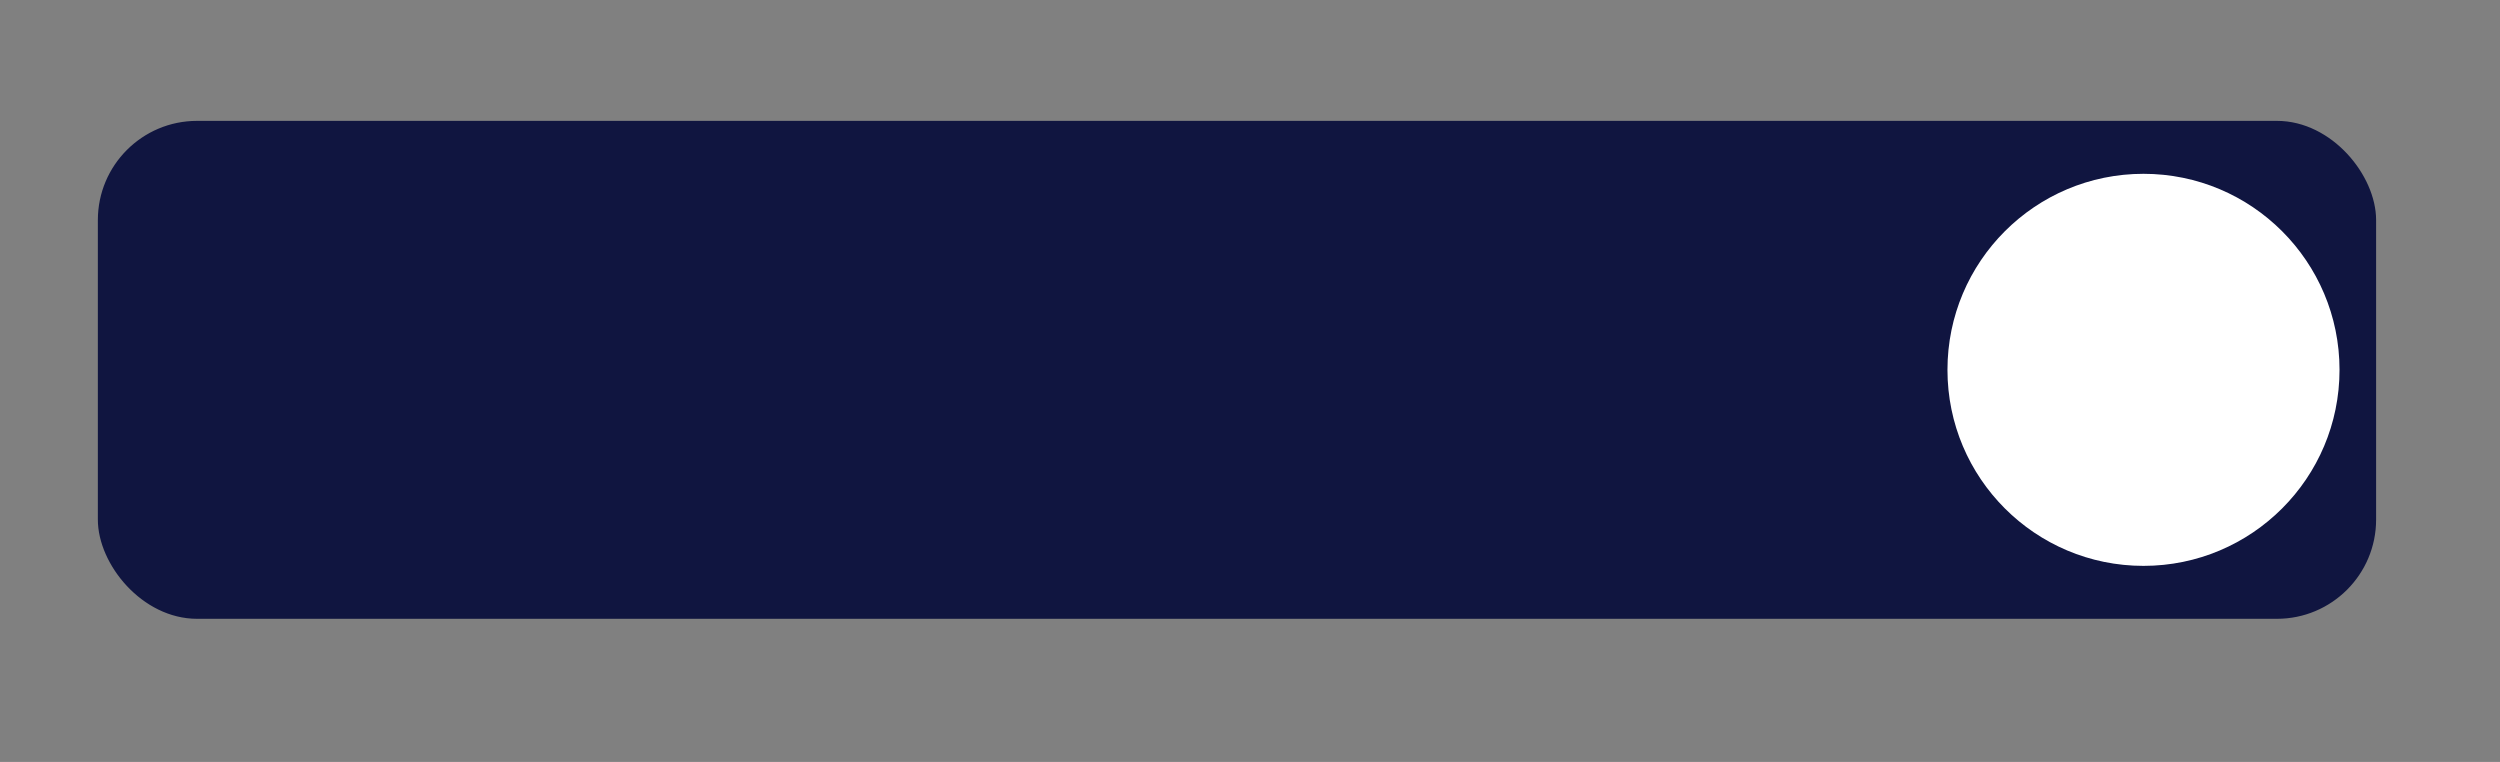 <svg id="Layer_1" data-name="Layer 1" xmlns="http://www.w3.org/2000/svg" width="315" height="96" viewBox="0 0 315 96"><rect x="0" y="0" width="315" height="96" fill="#808080" stroke="none"/><defs><style>.cls-1{fill:#101540;stroke:#101540;stroke-miterlimit:10;}.cls-2{fill:#fff;}</style></defs><title>music_on</title><rect class="cls-1" x="12.83" y="15.73" width="286.06" height="61.74" rx="12"/><circle class="cls-2" cx="270.08" cy="46.6" r="24.7"/></svg>
